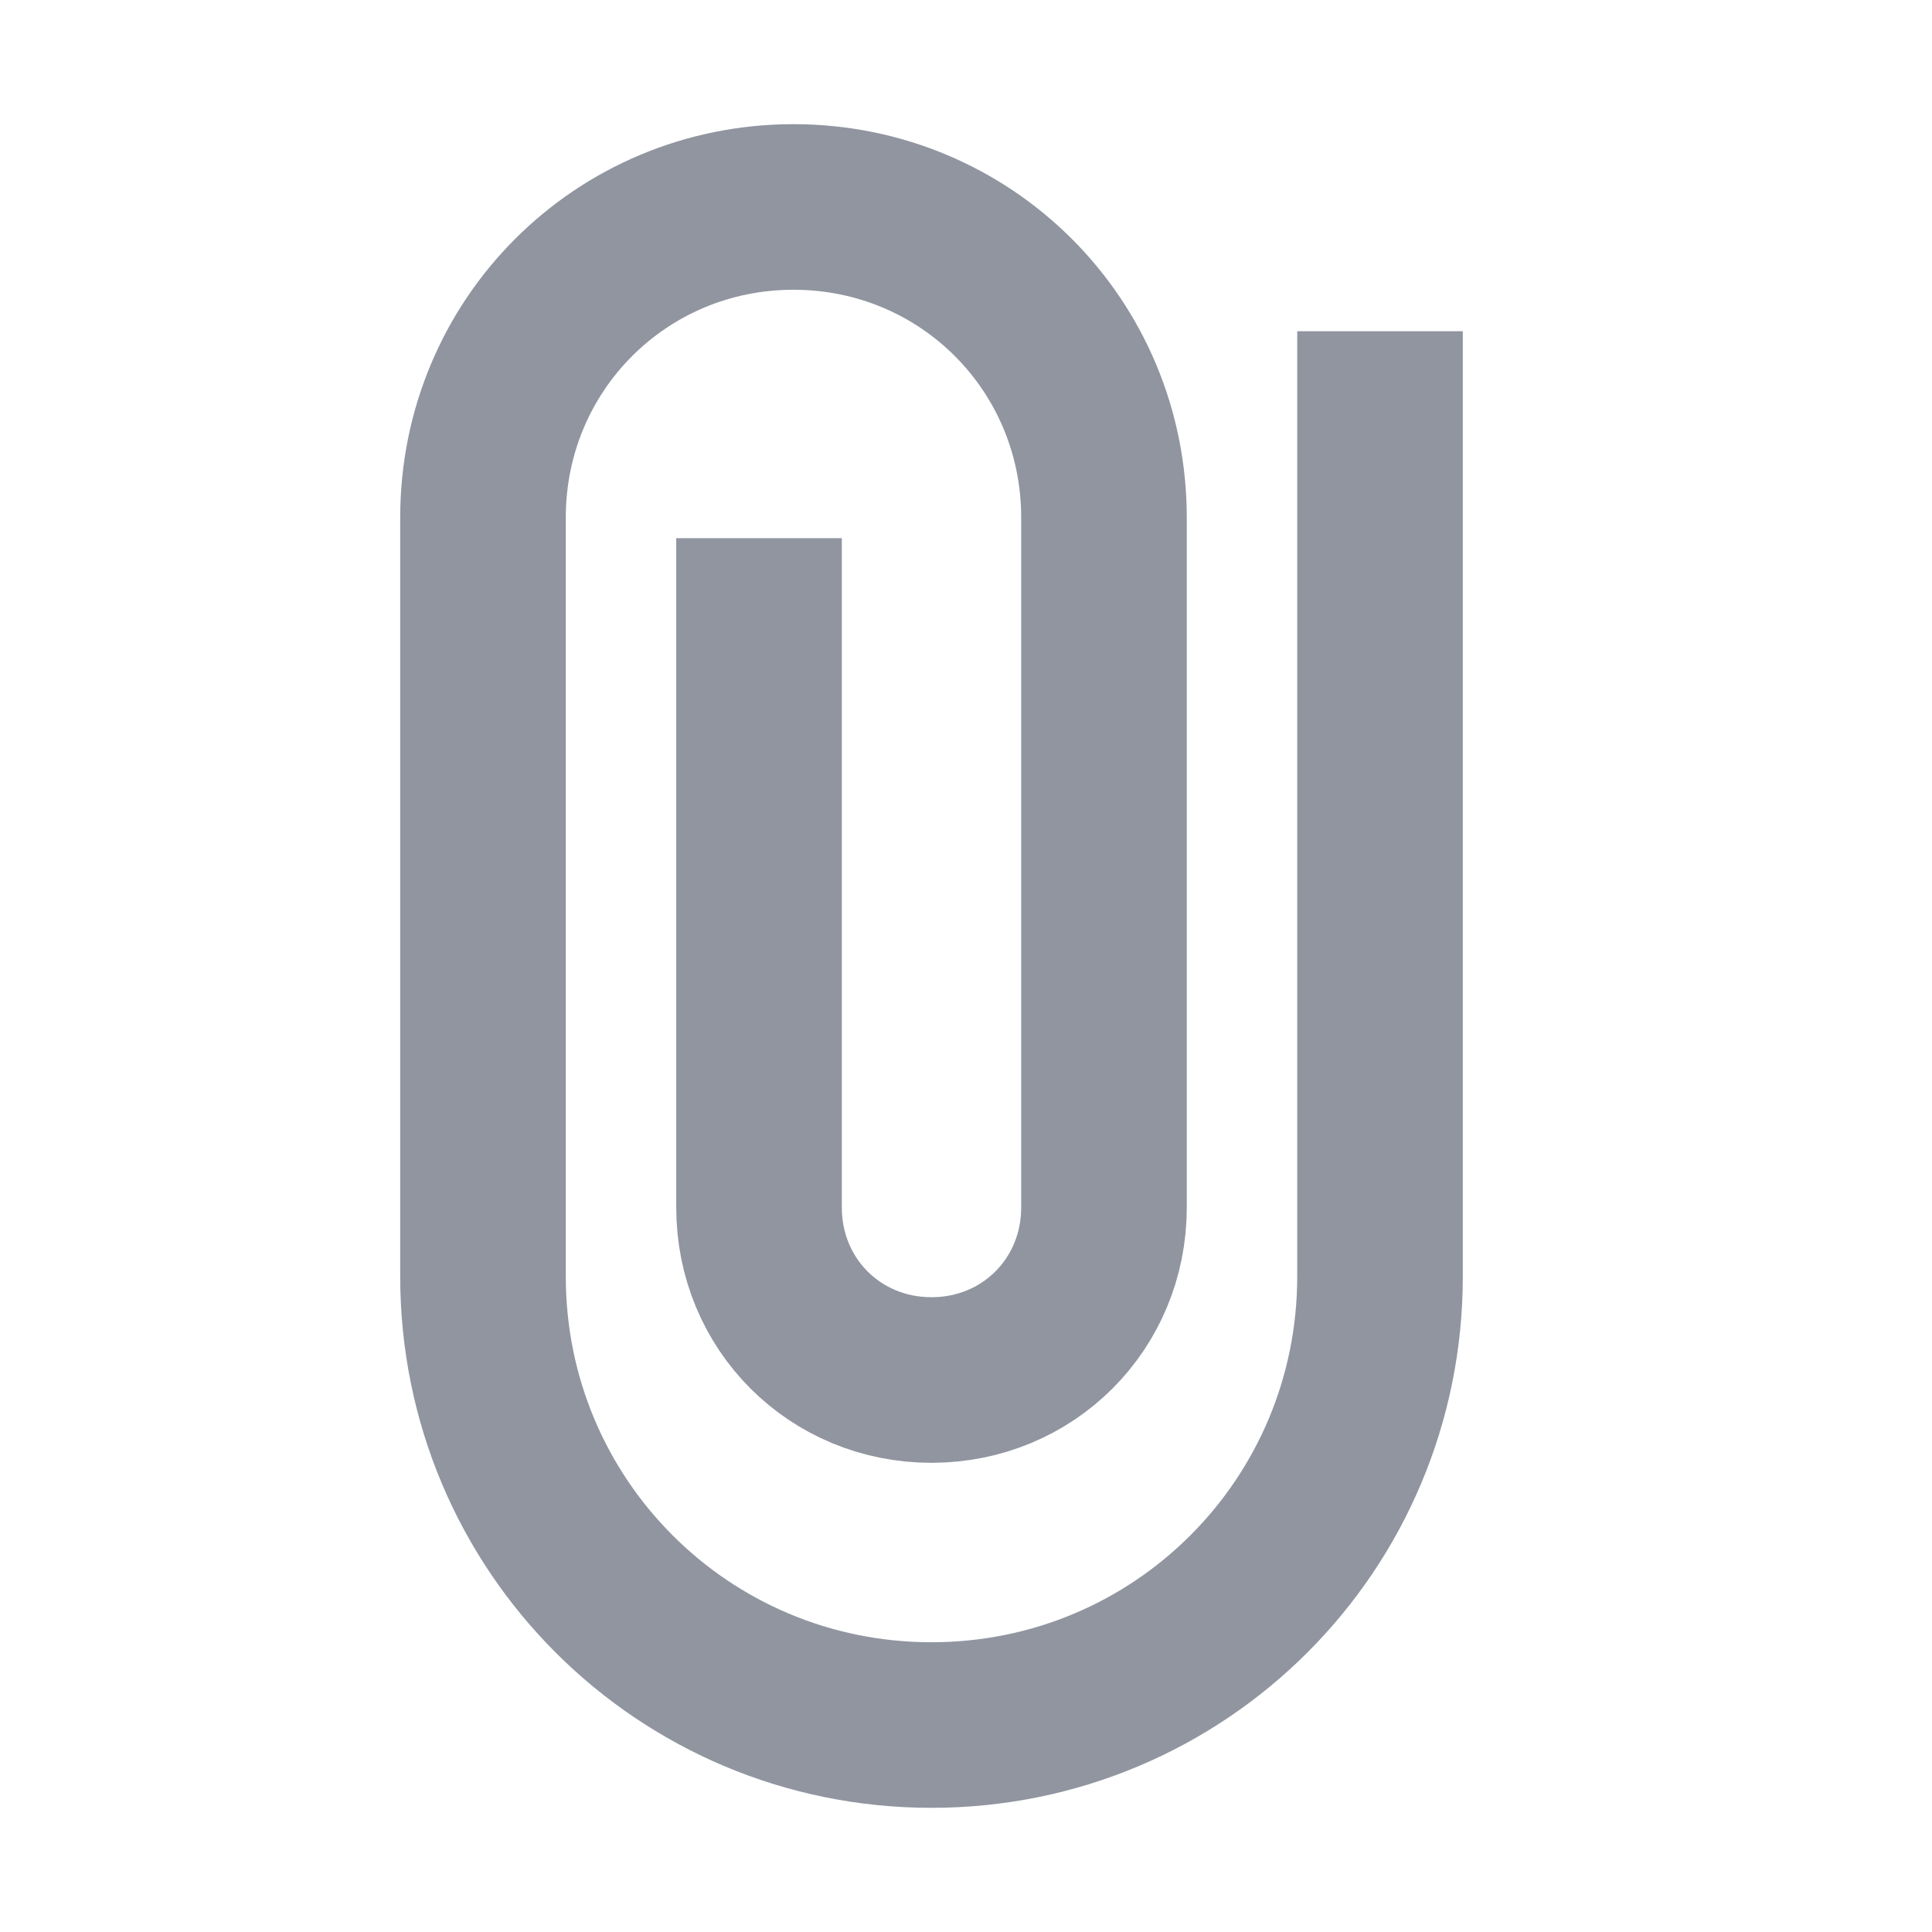 <svg width="24" height="24" viewBox="0 0 24 24" fill="none" xmlns="http://www.w3.org/2000/svg">
<path d="M17.143 5.143L17.143 15.857C17.143 18.943 14.657 21.429 11.571 21.429C8.486 21.429 6 18.943 6 15.857L6 6.429C6 4.286 7.714 2.571 9.857 2.571C12 2.571 13.714 4.286 13.714 6.429L13.714 15C13.714 16.2 12.771 17.143 11.571 17.143C10.371 17.143 9.429 16.2 9.429 15L9.429 7.714" stroke="#9095A0" stroke-width="2.057" stroke-miterlimit="10" stroke-linecap="square"/>
</svg>
